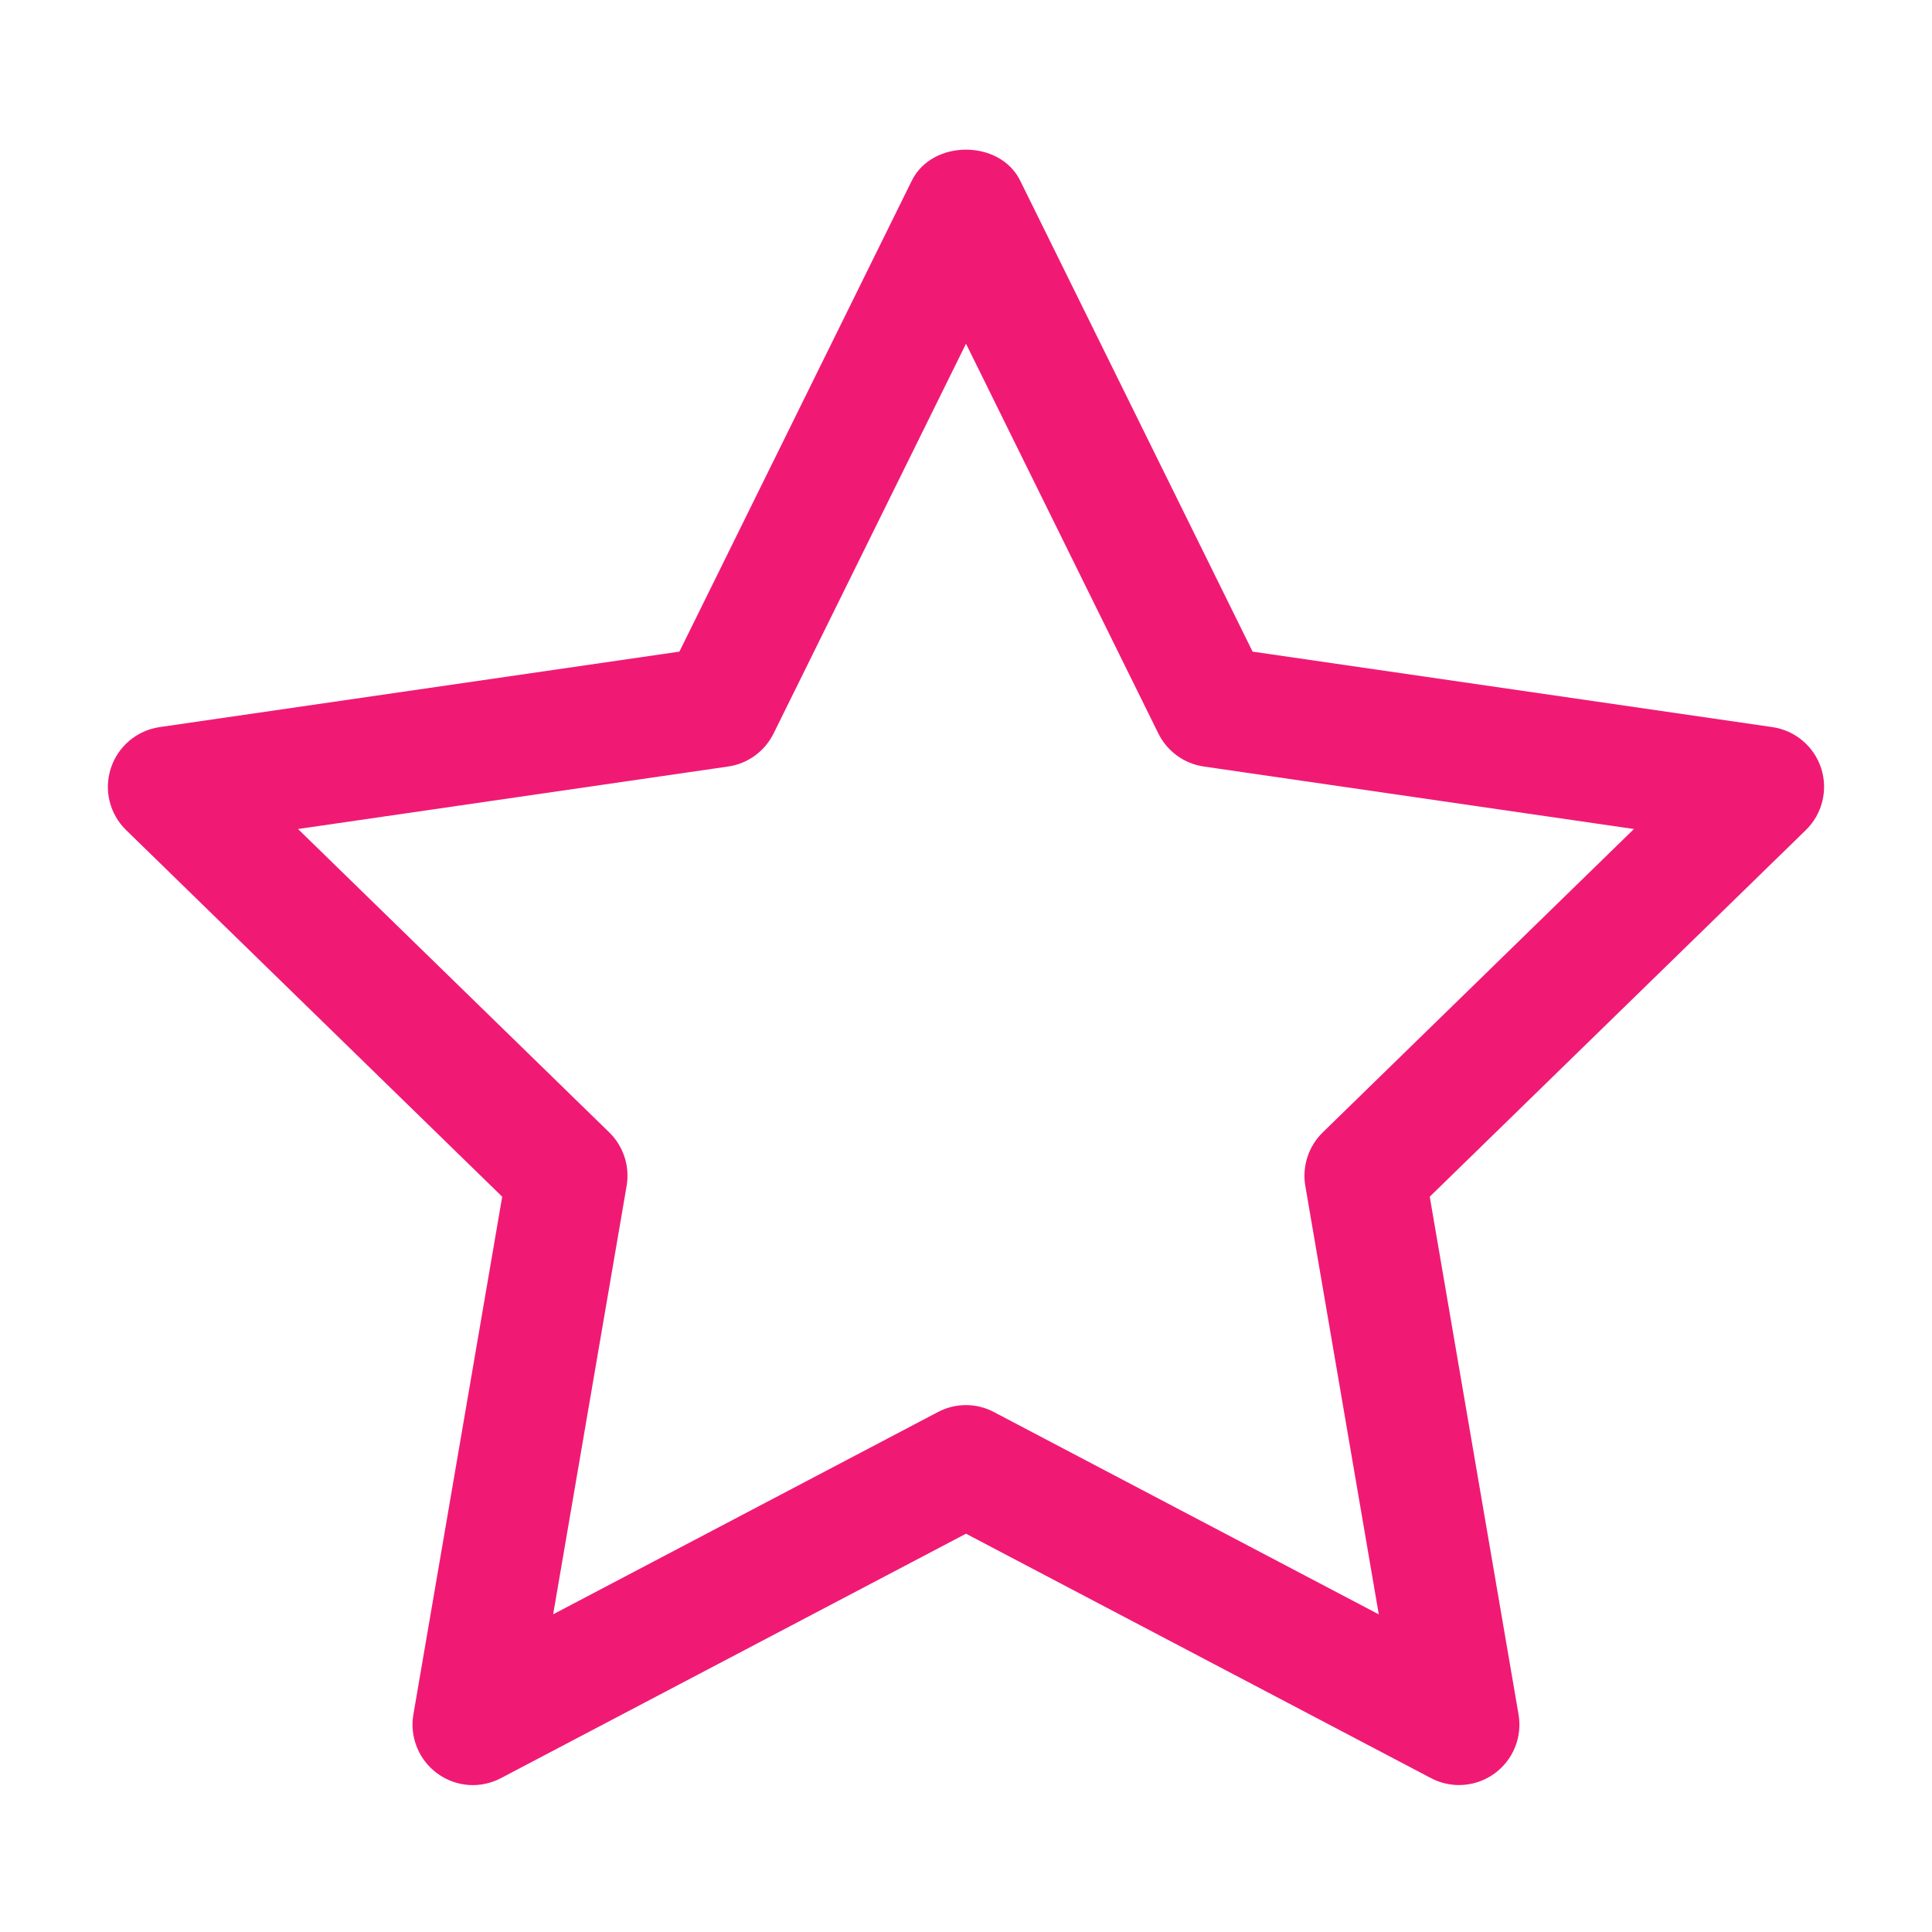 <?xml version="1.0"?>
<svg xmlns="http://www.w3.org/2000/svg" xmlns:xlink="http://www.w3.org/1999/xlink" xmlns:svgjs="http://svgjs.com/svgjs" version="1.1" width="512" height="512" x="0" y="0" viewBox="0 0 32 32" style="enable-background:new 0 0 512 512" xml:space="preserve" class=""><g><g xmlns="http://www.w3.org/2000/svg" id="star"><path d="m30.164 12.724c-.118-.362-.431-.626-.808-.681l-8.609-1.25-3.85-7.802c-.337-.683-1.457-.683-1.794 0l-3.85 7.802-8.609 1.25c-.377.055-.69.319-.808.681s-.02.759.253 1.025l6.229 6.072-1.471 8.576c-.064.375.09.754.398.978.309.226.717.254 1.053.076l7.702-4.048 7.701 4.048c.146.077.306.115.465.115.207 0 .414-.064.588-.191.308-.224.462-.603.398-.978l-1.471-8.576 6.229-6.072c.273-.266.371-.663.254-1.025zm-8.256 6.033c-.235.229-.343.561-.288.885l1.217 7.097-6.373-3.35c-.144-.077-.304-.116-.464-.116s-.32.038-.465.115l-6.373 3.35 1.217-7.097c.055-.324-.052-.655-.288-.885l-5.155-5.025 7.124-1.035c.326-.047.607-.252.753-.547l3.187-6.456 3.186 6.456c.146.295.427.5.753.547l7.124 1.035z" fill="#f01a74" data-original="#000000"/></g></g></svg>
